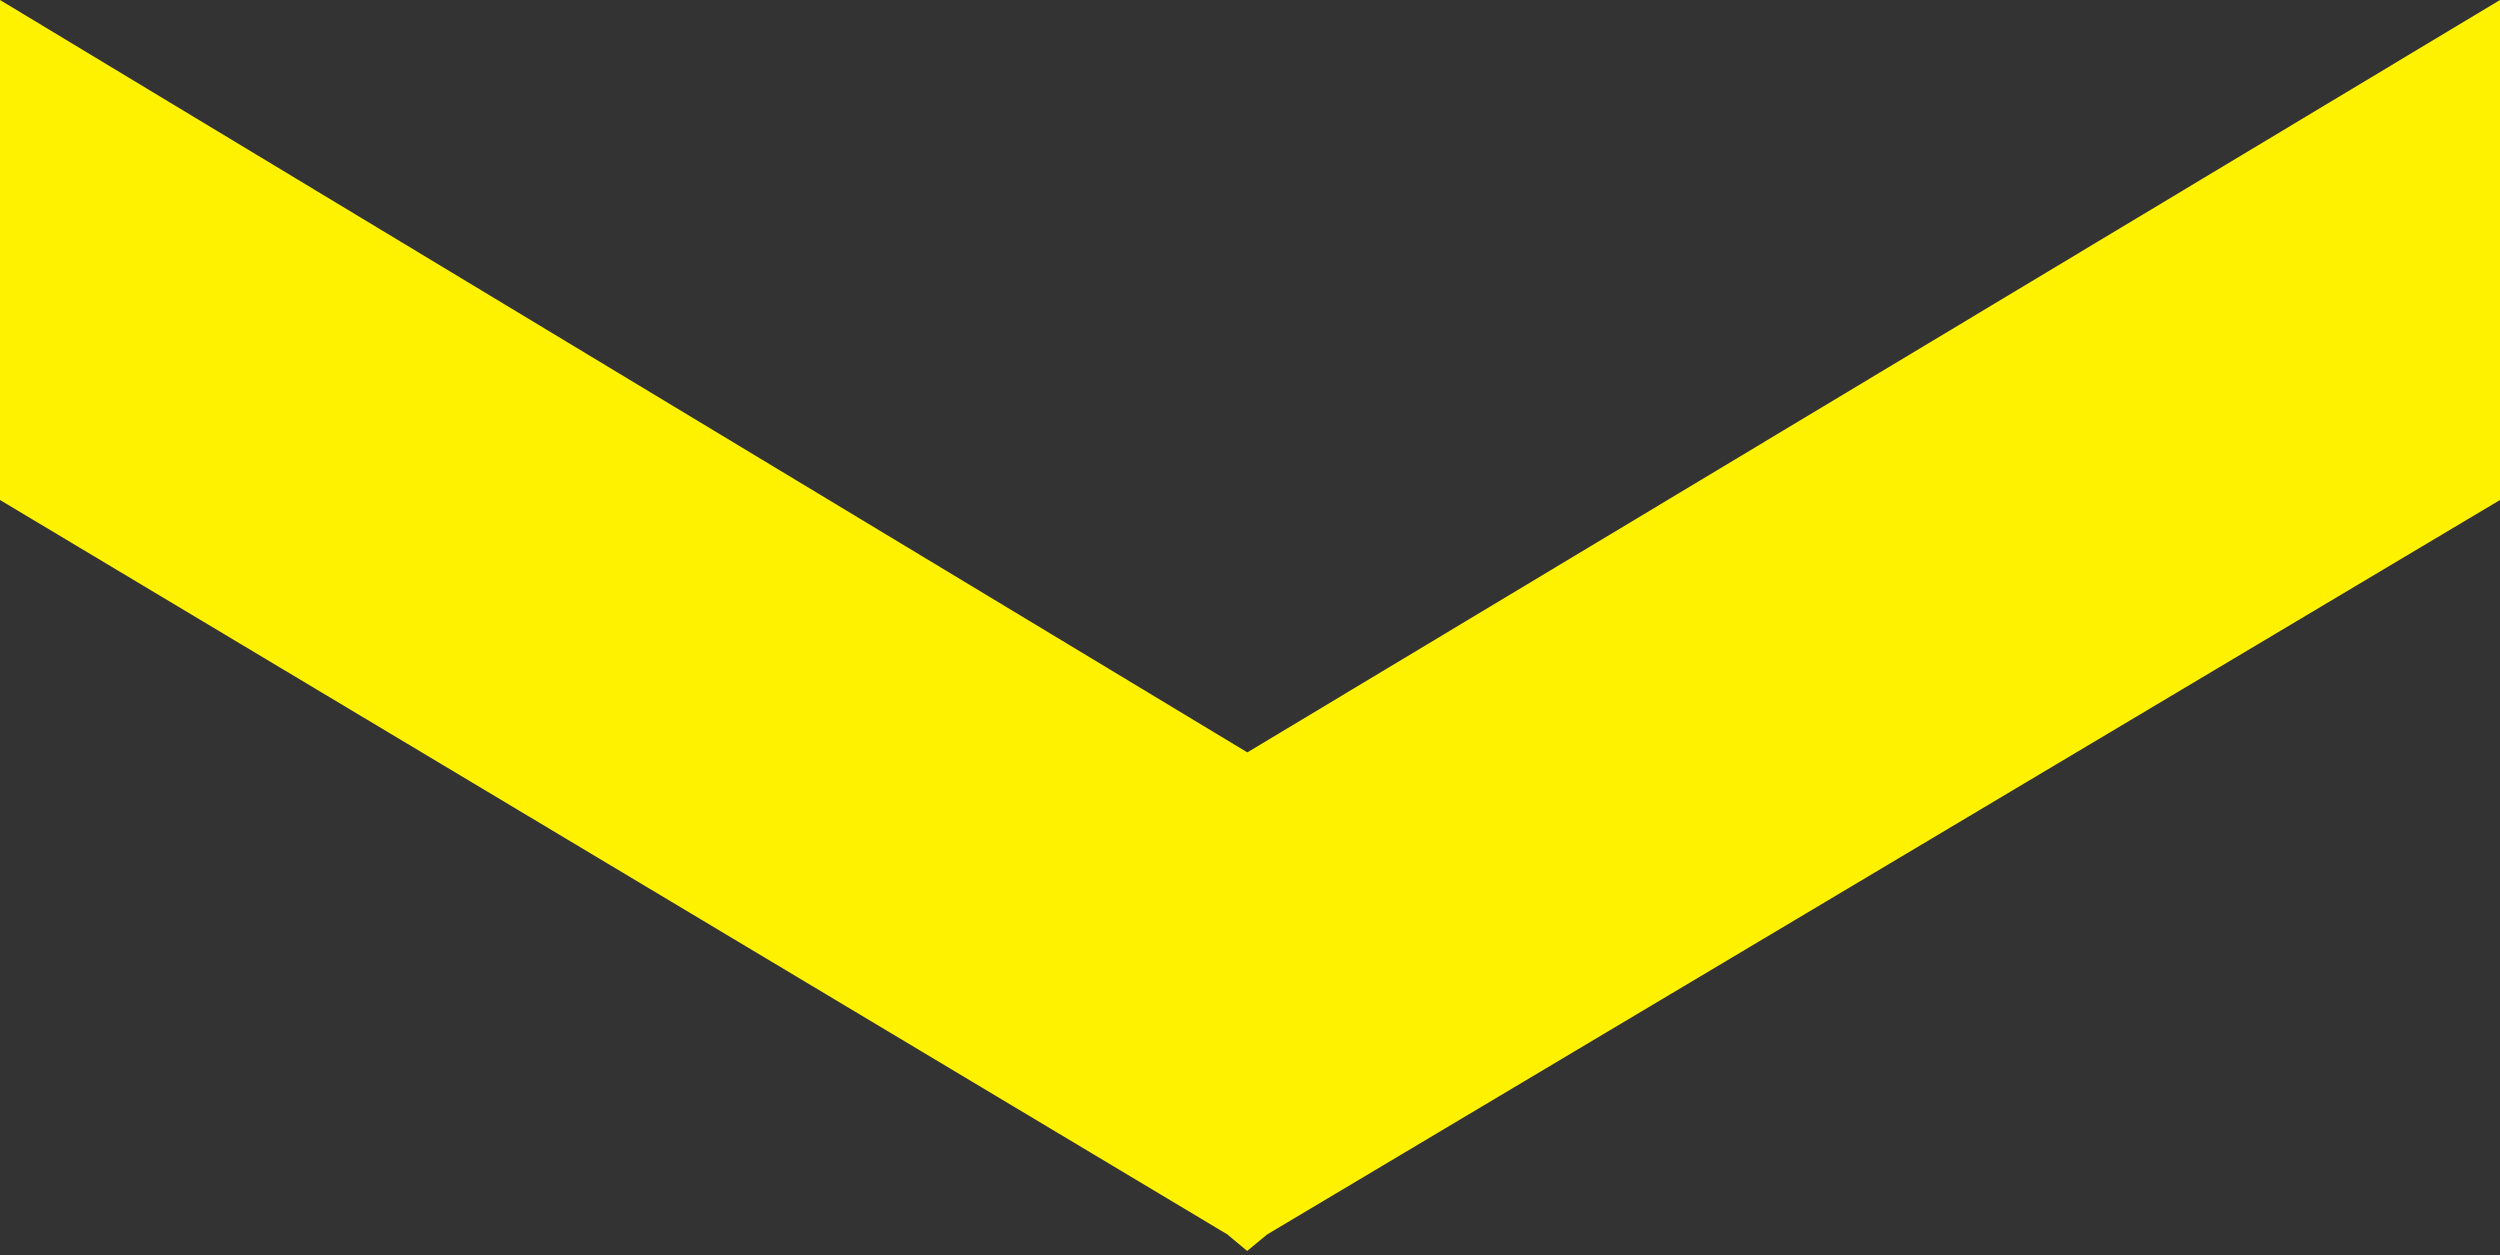<?xml version="1.0" encoding="utf-8"?>
<!-- Generator: Adobe Illustrator 16.0.0, SVG Export Plug-In . SVG Version: 6.00 Build 0)  -->
<!DOCTYPE svg PUBLIC "-//W3C//DTD SVG 1.1//EN" "http://www.w3.org/Graphics/SVG/1.1/DTD/svg11.dtd">
<svg version="1.1" id="Layer_1" xmlns="http://www.w3.org/2000/svg" xmlns:xlink="http://www.w3.org/1999/xlink" x="0px" y="0px"
	 width="960px" height="482px" viewBox="0 0 960 482" enable-background="new 0 0 960 482" xml:space="preserve">
<rect x="0" y="0" width="960" height="482" fill="#333333" stroke="none"/>
<polygon fill="#FEF200" points="478.982,288.917 0,0 0,192 471.265,473.988 478.91,480.363 486.588,474.026 960,192 960,0 "/>
</svg>
